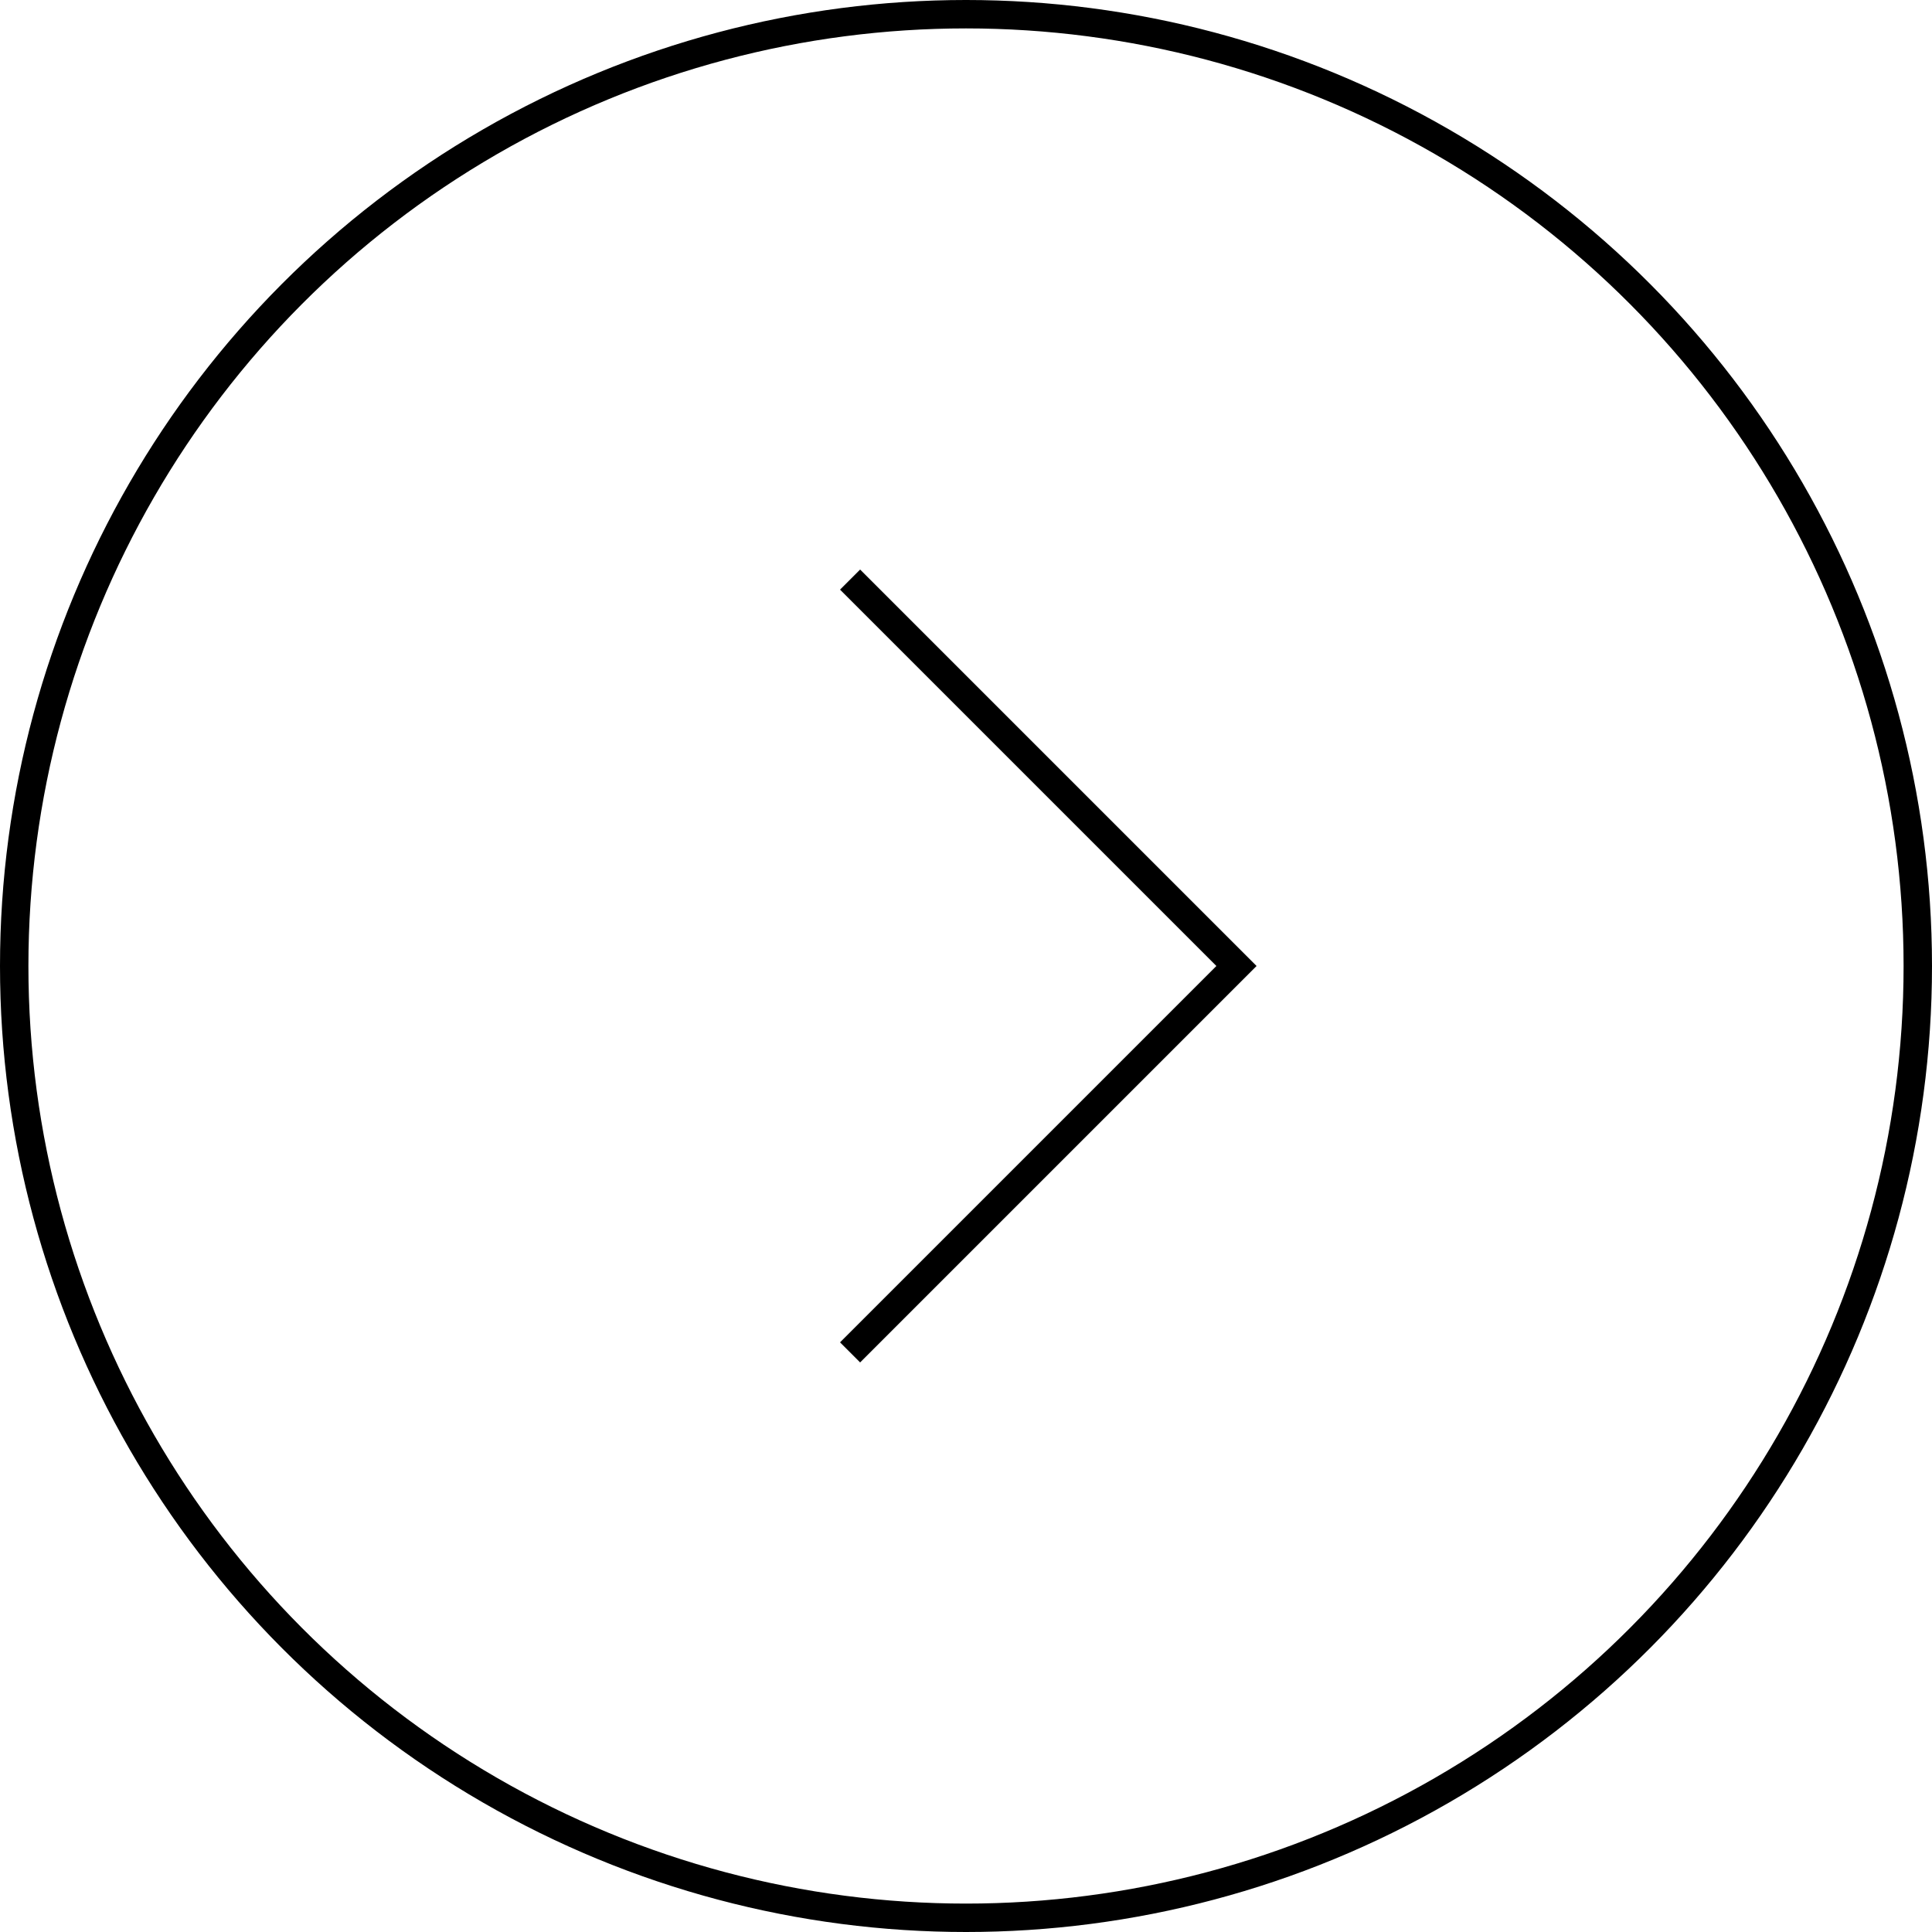 <svg width="68" height="68" viewBox="0 0 68 68" fill="none" xmlns="http://www.w3.org/2000/svg">
<circle cx="34" cy="34" r="33.5" stroke="currentColor"/>
<path d="M29.92 47.6L43.52 34L29.92 20.4" stroke="currentColor"/>
</svg>
